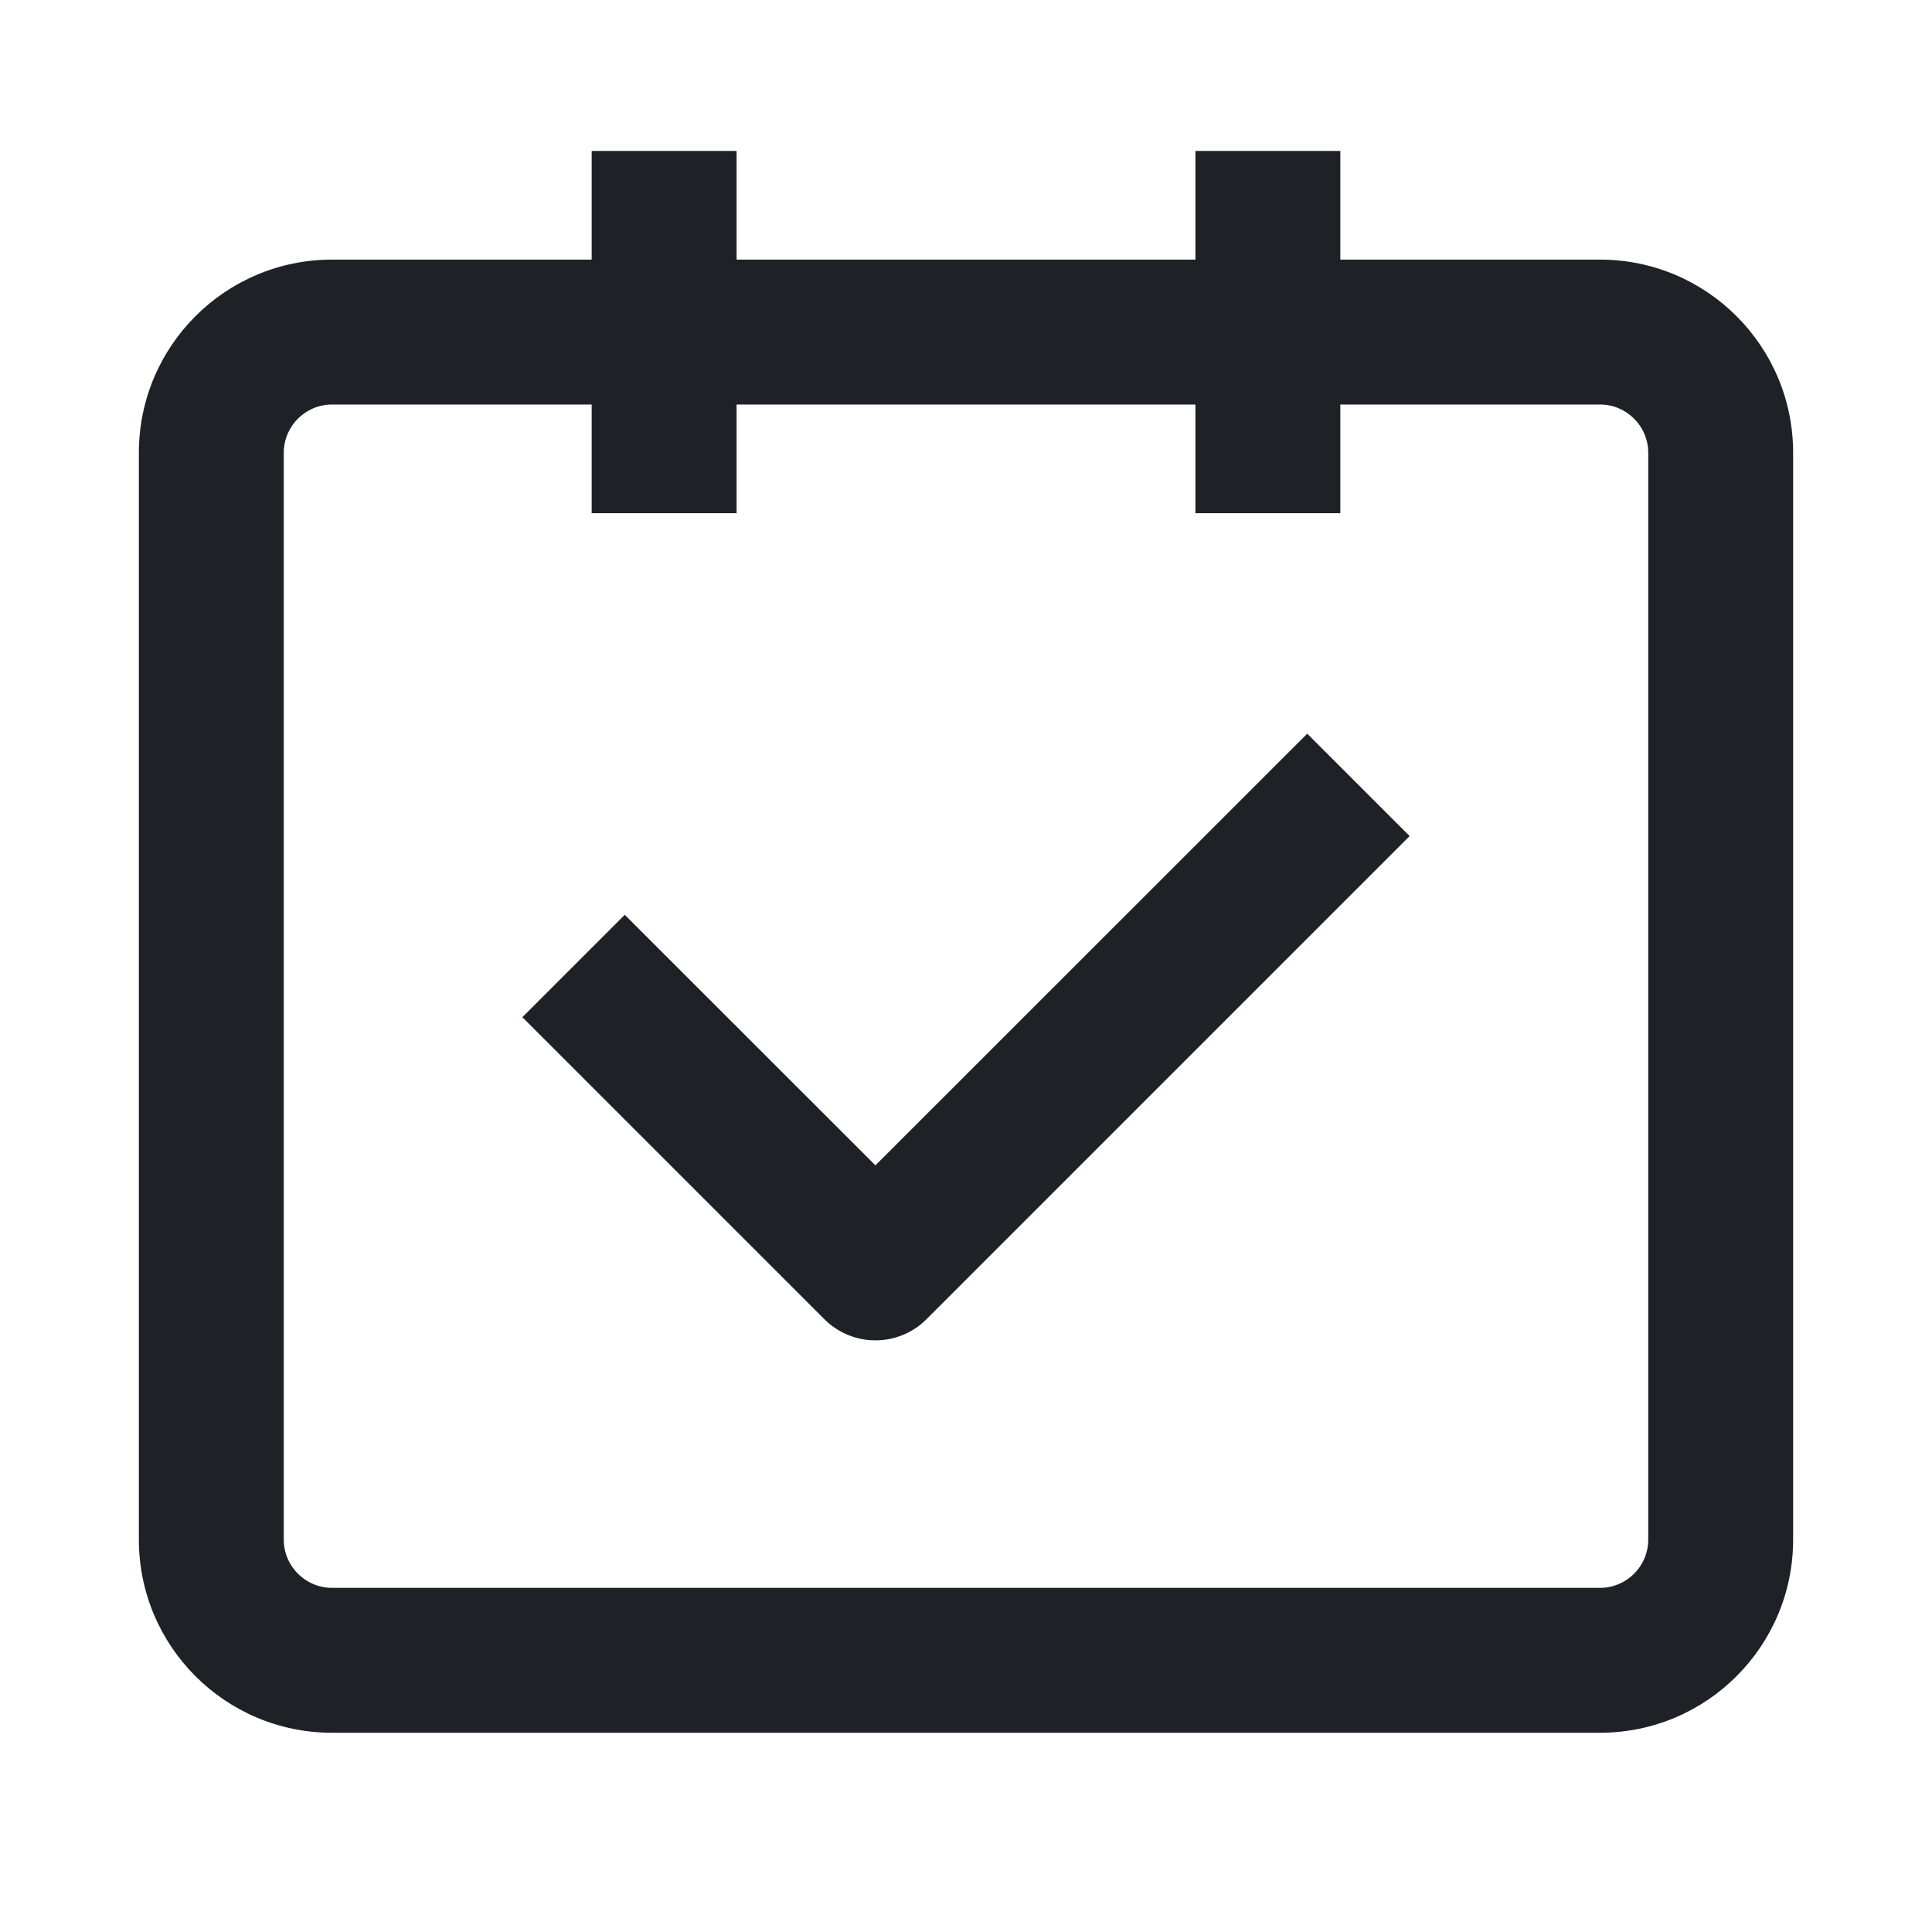 <svg width="16" height="16" viewBox="0 0 16 16" fill="none" xmlns="http://www.w3.org/2000/svg">
<path d="M4.9 2.15V1.25H6.1V2.15H9.9V1.25H11.1V2.15H13.25C14.134 2.15 14.85 2.866 14.85 3.75V12.75C14.85 13.634 14.134 14.35 13.25 14.35H2.75C1.866 14.35 1.15 13.634 1.15 12.75L1.15 3.75C1.15 2.866 1.866 2.15 2.75 2.15H4.9ZM4.9 3.35H2.75C2.529 3.35 2.35 3.529 2.35 3.75L2.35 12.75C2.35 12.971 2.529 13.15 2.75 13.15H13.25C13.471 13.15 13.65 12.971 13.65 12.75V3.75C13.65 3.529 13.471 3.35 13.25 3.35H11.1V4.25H9.9V3.35H6.1V4.25H4.9V3.35ZM11.674 6.924L7.674 10.924C7.44 11.159 7.06 11.159 6.826 10.924L4.326 8.424L5.174 7.576L7.25 9.651L10.826 6.076L11.674 6.924Z" fill="#1E2226"/>
</svg>
